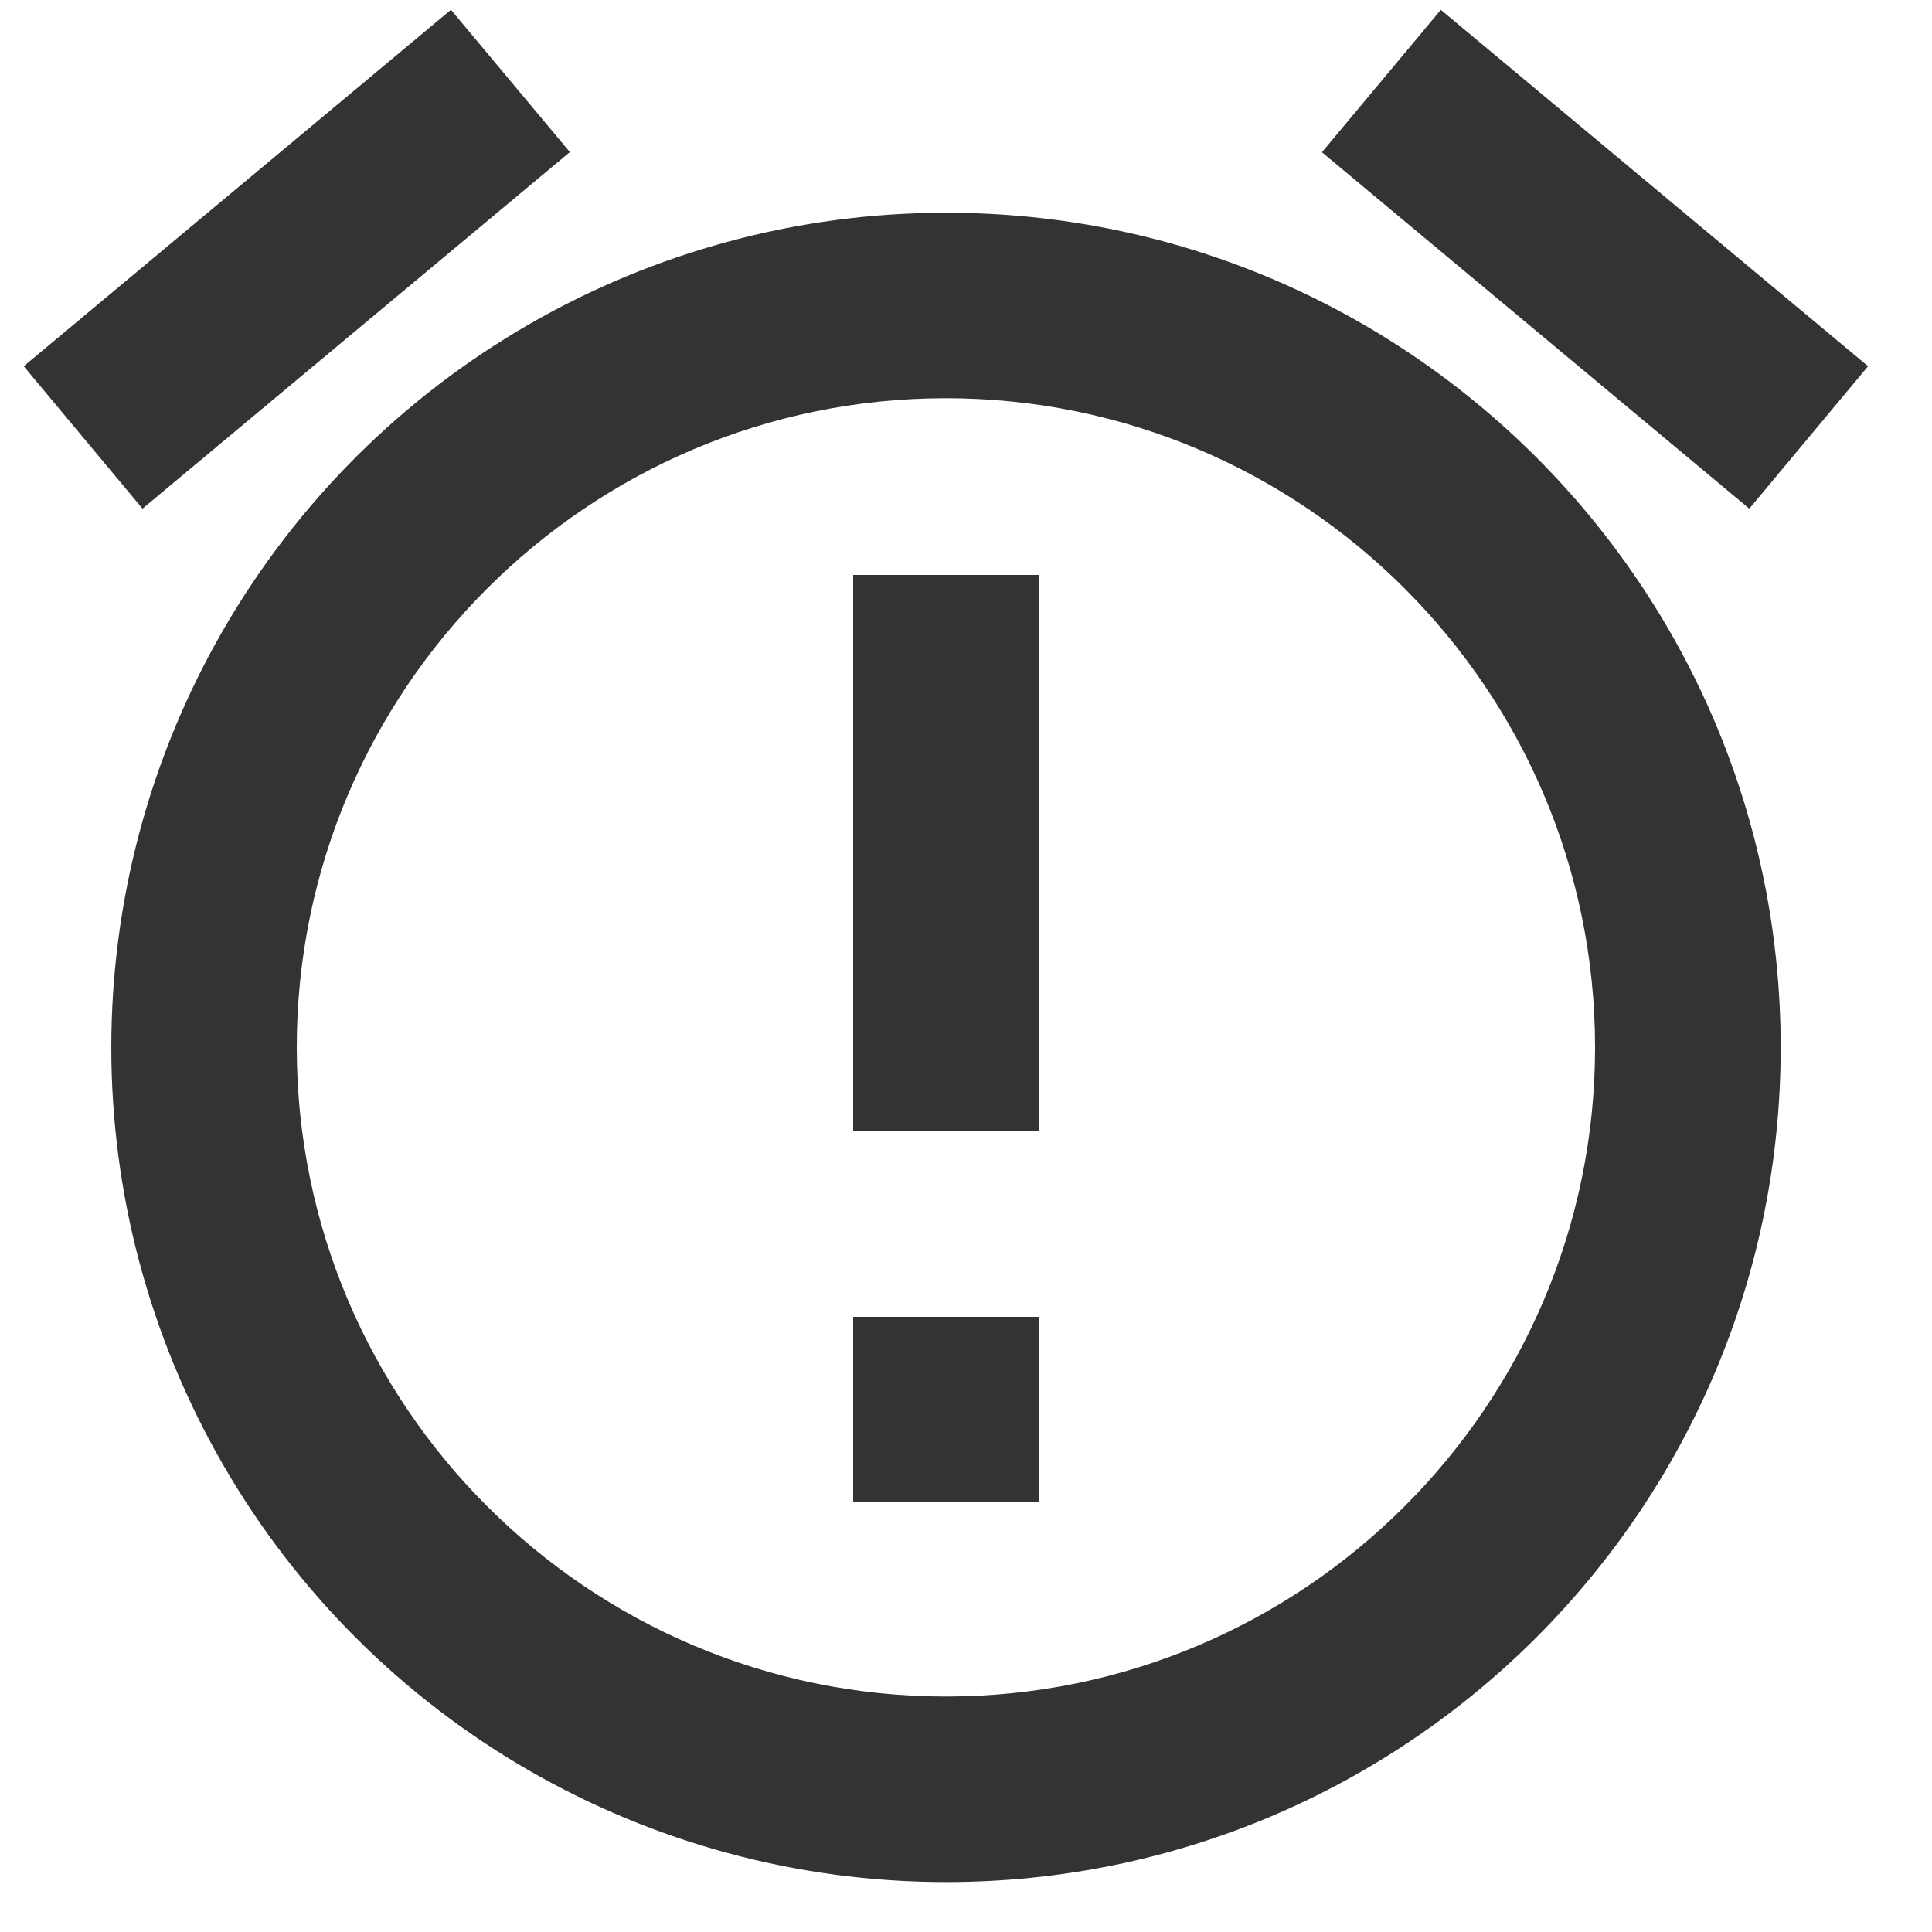 <?xml version="1.0" encoding="UTF-8"?>
<svg width="25px" height="25px" viewBox="0 0 25 25" version="1.1" xmlns="http://www.w3.org/2000/svg" xmlns:xlink="http://www.w3.org/1999/xlink">
    <!-- Generator: Sketch 63.1 (92452) - https://sketch.com -->
    <title>15任务超时未完成@1x</title>
    <desc>Created with Sketch.</desc>
    <g id="新版定稿" stroke="none" stroke-width="1" fill="none" fill-rule="evenodd">
        <g id="切图3" transform="translate(-189, -987)" fill="#333333" fill-rule="nonzero">
            <path d="M207.644,987.127 L213.173,991.739 L211.636,993.582 L206.106,988.97 L207.644,987.127 L207.644,987.127 Z M194.836,987.127 L196.374,988.968 L190.844,993.582 L189.307,991.739 L194.836,987.126 L194.836,987.127 Z M201.24,989.753 C197.381,989.753 193.816,991.812 191.887,995.154 C189.958,998.495 189.958,1002.613 191.887,1005.954 C193.817,1009.296 197.383,1011.354 201.241,1011.354 C207.206,1011.354 212.042,1006.518 212.042,1000.553 C212.042,994.588 207.206,989.753 201.241,989.753 L201.24,989.753 Z M201.24,1008.953 C196.608,1008.953 192.84,1005.185 192.84,1000.553 C192.84,995.921 196.608,992.153 201.24,992.153 C205.872,992.153 209.64,995.921 209.64,1000.553 C209.64,1005.185 205.872,1008.953 201.24,1008.953 L201.24,1008.953 Z M200.04,994.44 L202.44,994.44 L202.44,1001.64 L200.04,1001.64 L200.04,994.44 Z M200.04,1004.04 L202.44,1004.04 L202.44,1006.44 L200.04,1006.44 L200.04,1004.04 Z" id="15任务超时未完成"></path>
        </g>
    </g>
</svg>